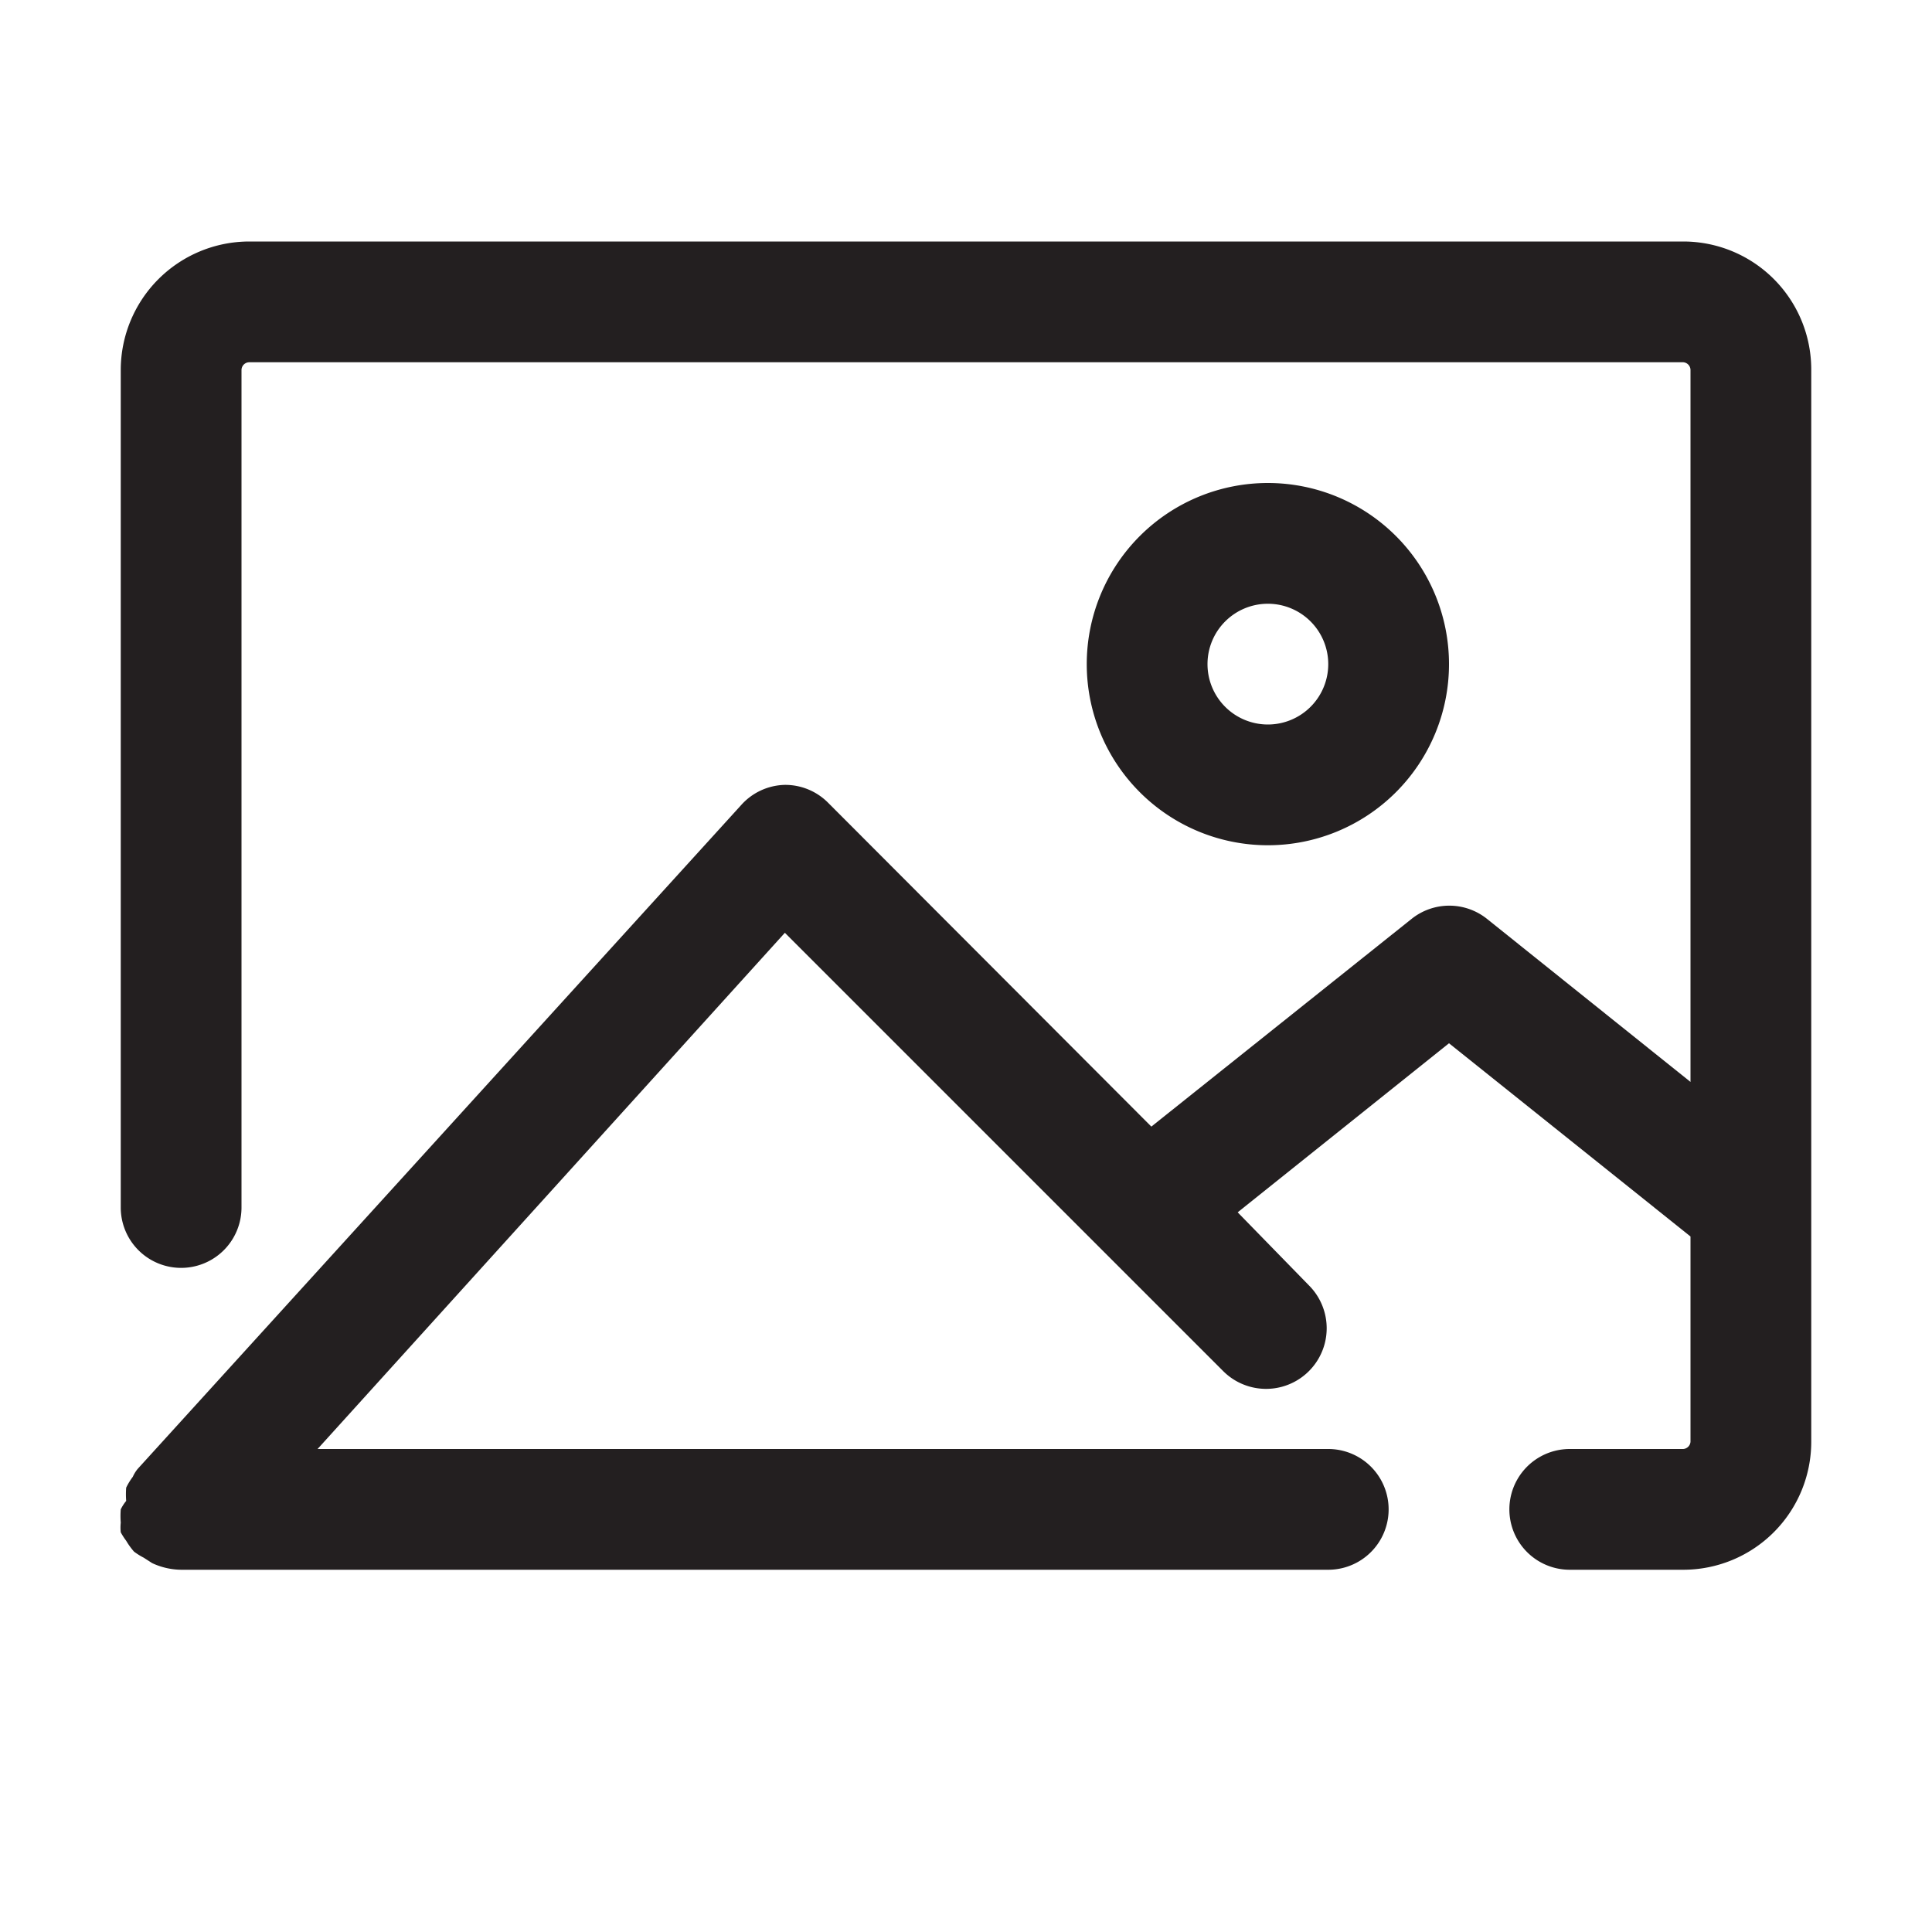 <svg xmlns="http://www.w3.org/2000/svg" viewBox="0 0 32 32"><defs><style>.cls-1{fill:#231f20;}</style></defs><g id="picture"><path class="cls-1" d="M27.88,4H4.13A2.13,2.13,0,0,0,2,6.13V20a1,1,0,0,0,2,0V6.13A.13.13,0,0,1,4.13,6H27.88a.13.13,0,0,1,.12.13V17.92l-3.37-2.7a1,1,0,0,0-1.25,0l-4.31,3.44-5.36-5.37A1,1,0,0,0,13,13a1,1,0,0,0-.72.33l-10,11a.57.57,0,0,0-.08.13,1.08,1.08,0,0,0-.11.18,1.43,1.43,0,0,0,0,.22A.7.7,0,0,0,2,25v0a1.42,1.42,0,0,0,0,.22.75.75,0,0,0,0,.16,1.1,1.1,0,0,0,.09.14,1.18,1.18,0,0,0,.13.18l0,0a1.12,1.12,0,0,0,.16.1l.14.09A1.16,1.16,0,0,0,3,26H22a1,1,0,0,0,0-2H5.26L13,15.45l7.26,7.26a1,1,0,0,0,1.42-1.42L20.5,20.08l3.5-2.8,4,3.2v3.4a.13.13,0,0,1-.12.12H26a1,1,0,0,0,0,2h1.88A2.12,2.12,0,0,0,30,23.88V6.13A2.12,2.12,0,0,0,27.88,4Z"/><path class="cls-1" d="M24,11a3,3,0,1,0-3,3A3,3,0,0,0,24,11Zm-4,0a1,1,0,1,1,1,1A1,1,0,0,1,20,11Z"/></g></svg>